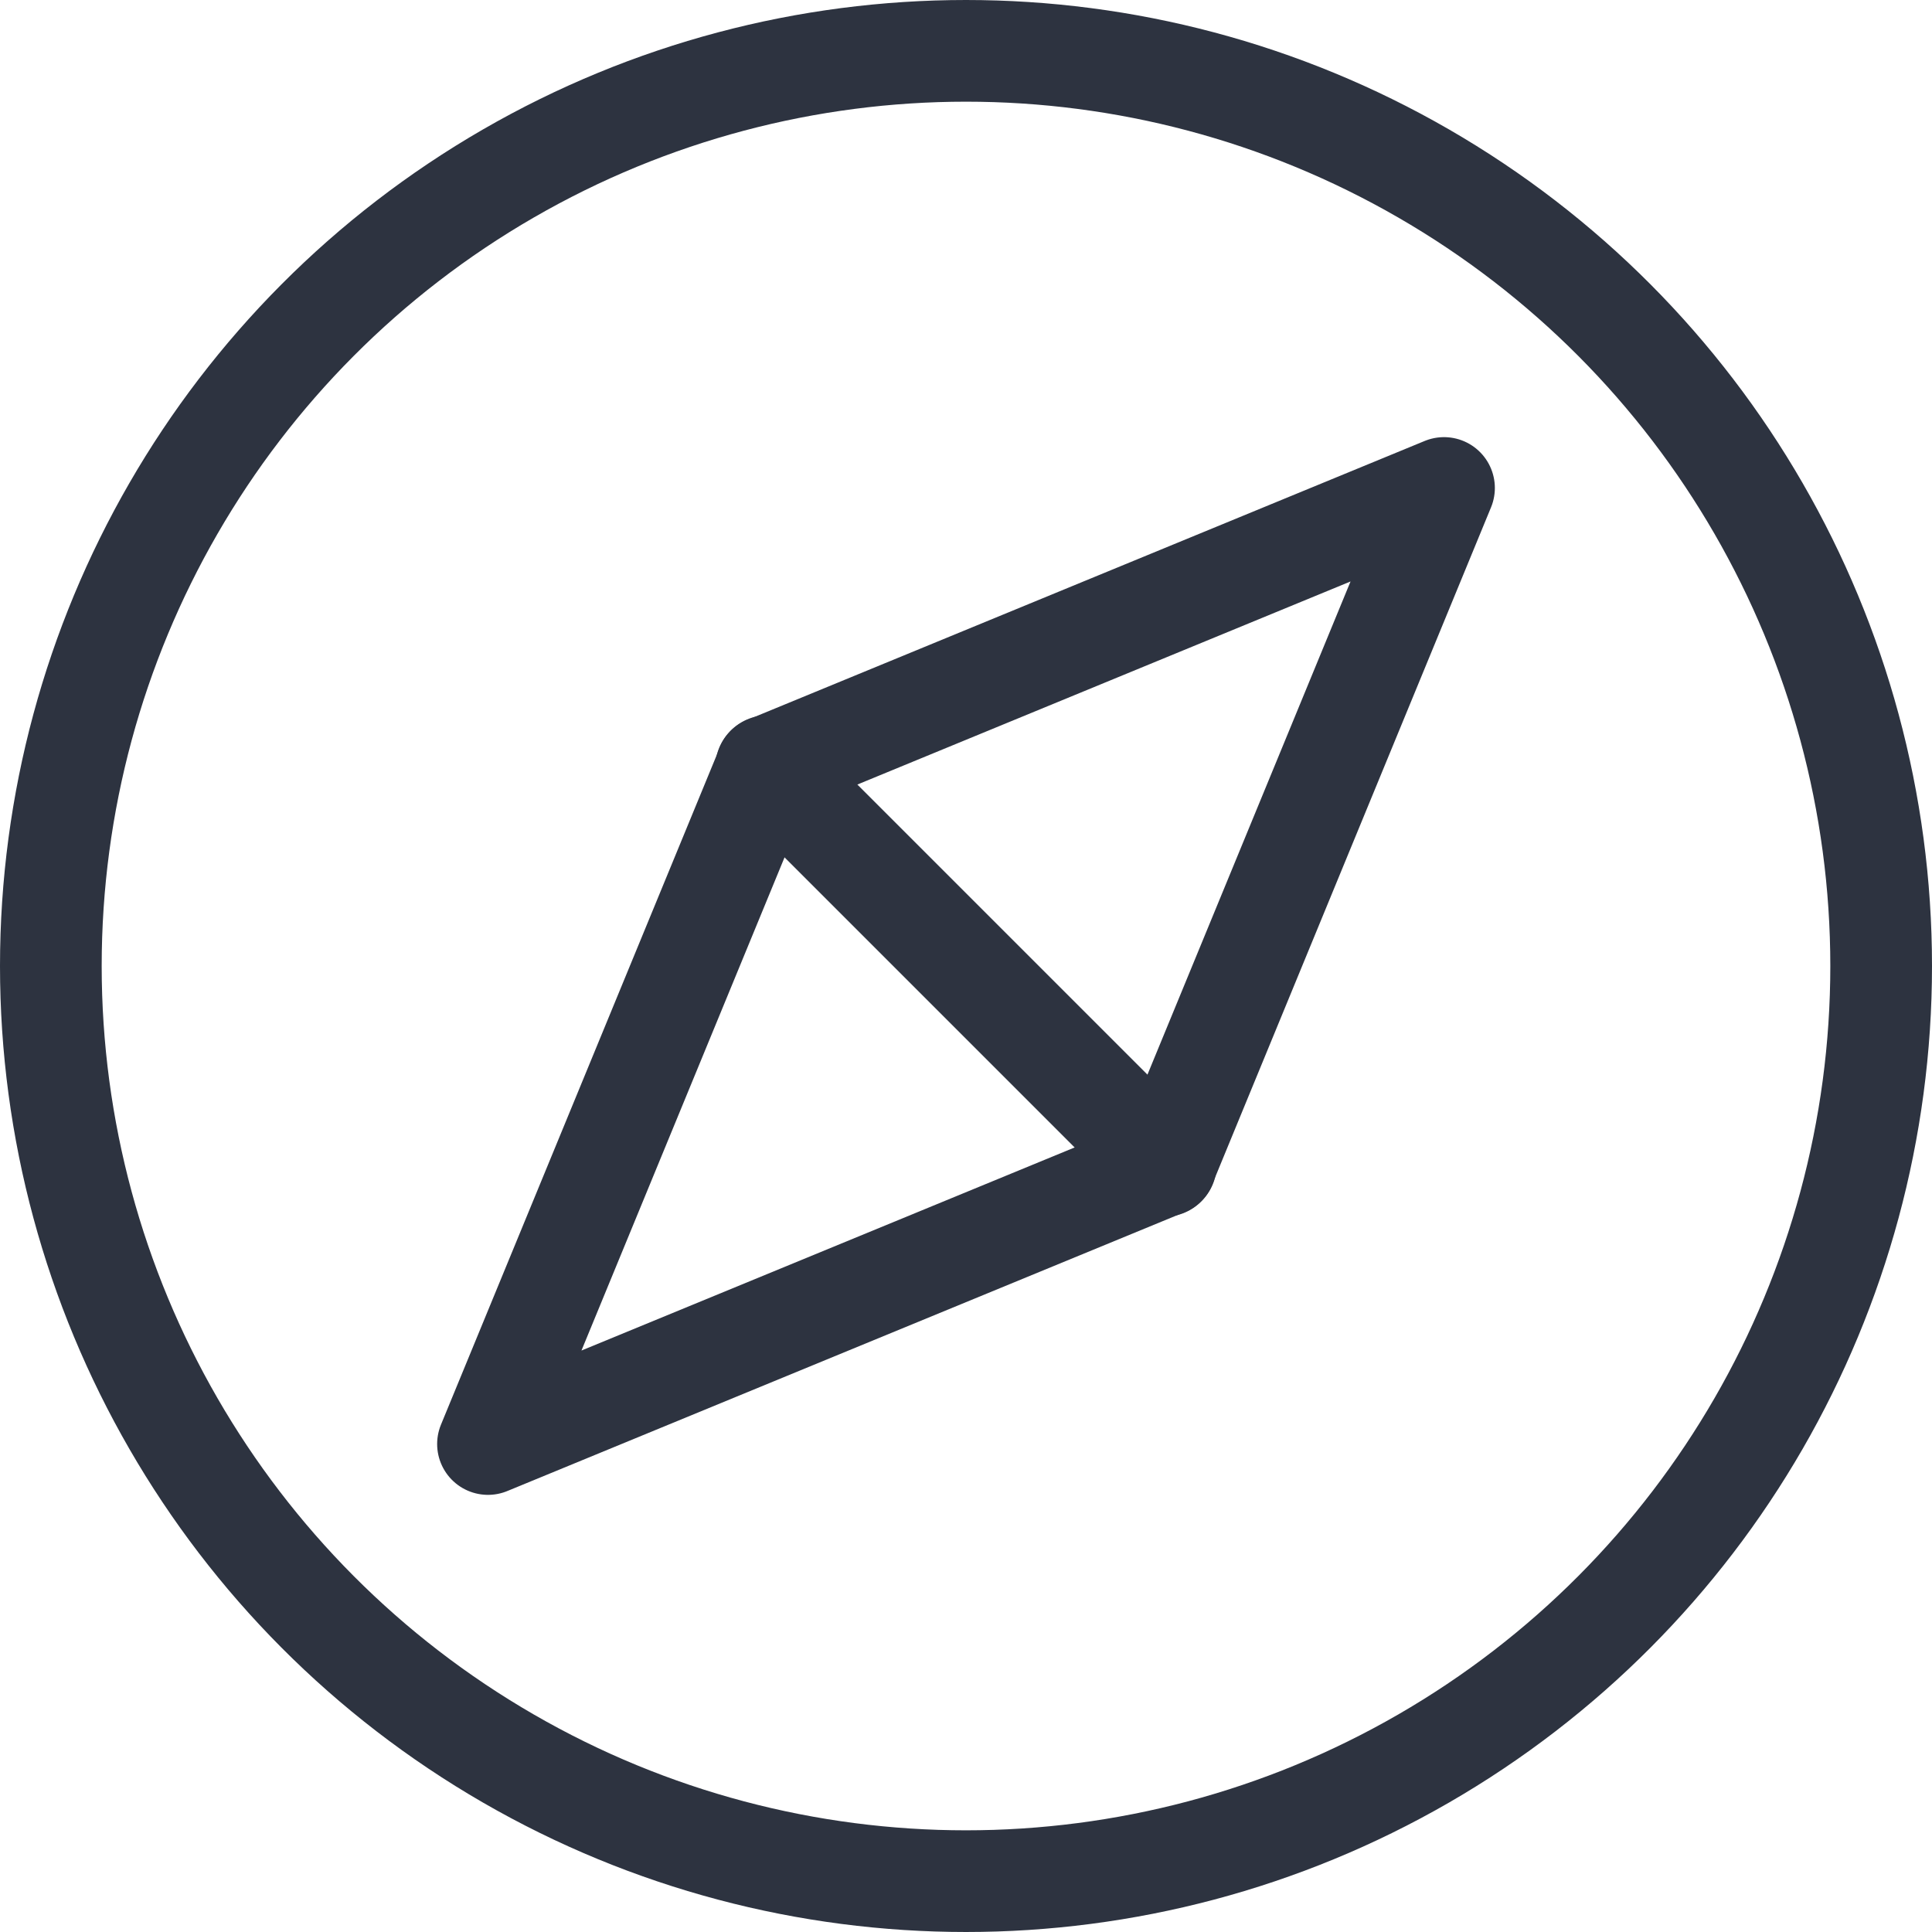 <svg xmlns="http://www.w3.org/2000/svg" width="19" height="19" viewBox="0 0 19 19">
  <g id="Group_41" data-name="Group 41" transform="translate(0)">
    <circle id="Ellipse_12" data-name="Ellipse 12" cx="9" cy="9" r="9" transform="translate(0.5 0.5)" stroke-width="1" stroke="#2d3340" stroke-linecap="round" stroke-linejoin="round" stroke-miterlimit="10" fill="none"/>
    <path id="Path_60" data-name="Path 60" d="M13.421,12.666,9.5,8.745,16.166,6Z" transform="translate(-1.965 -1.201)" fill="none" stroke="#2d3340" stroke-linecap="round" stroke-linejoin="round" stroke-miterlimit="10" stroke-width="1"/>
    <path id="Path_61" data-name="Path 61" d="M12.666,13.421,8.745,9.5,6,16.166Z" transform="translate(-1.201 -1.965)" fill="none" stroke="#2d3340" stroke-linecap="round" stroke-linejoin="round" stroke-miterlimit="10" stroke-width="1"/>
  </g>
</svg>
